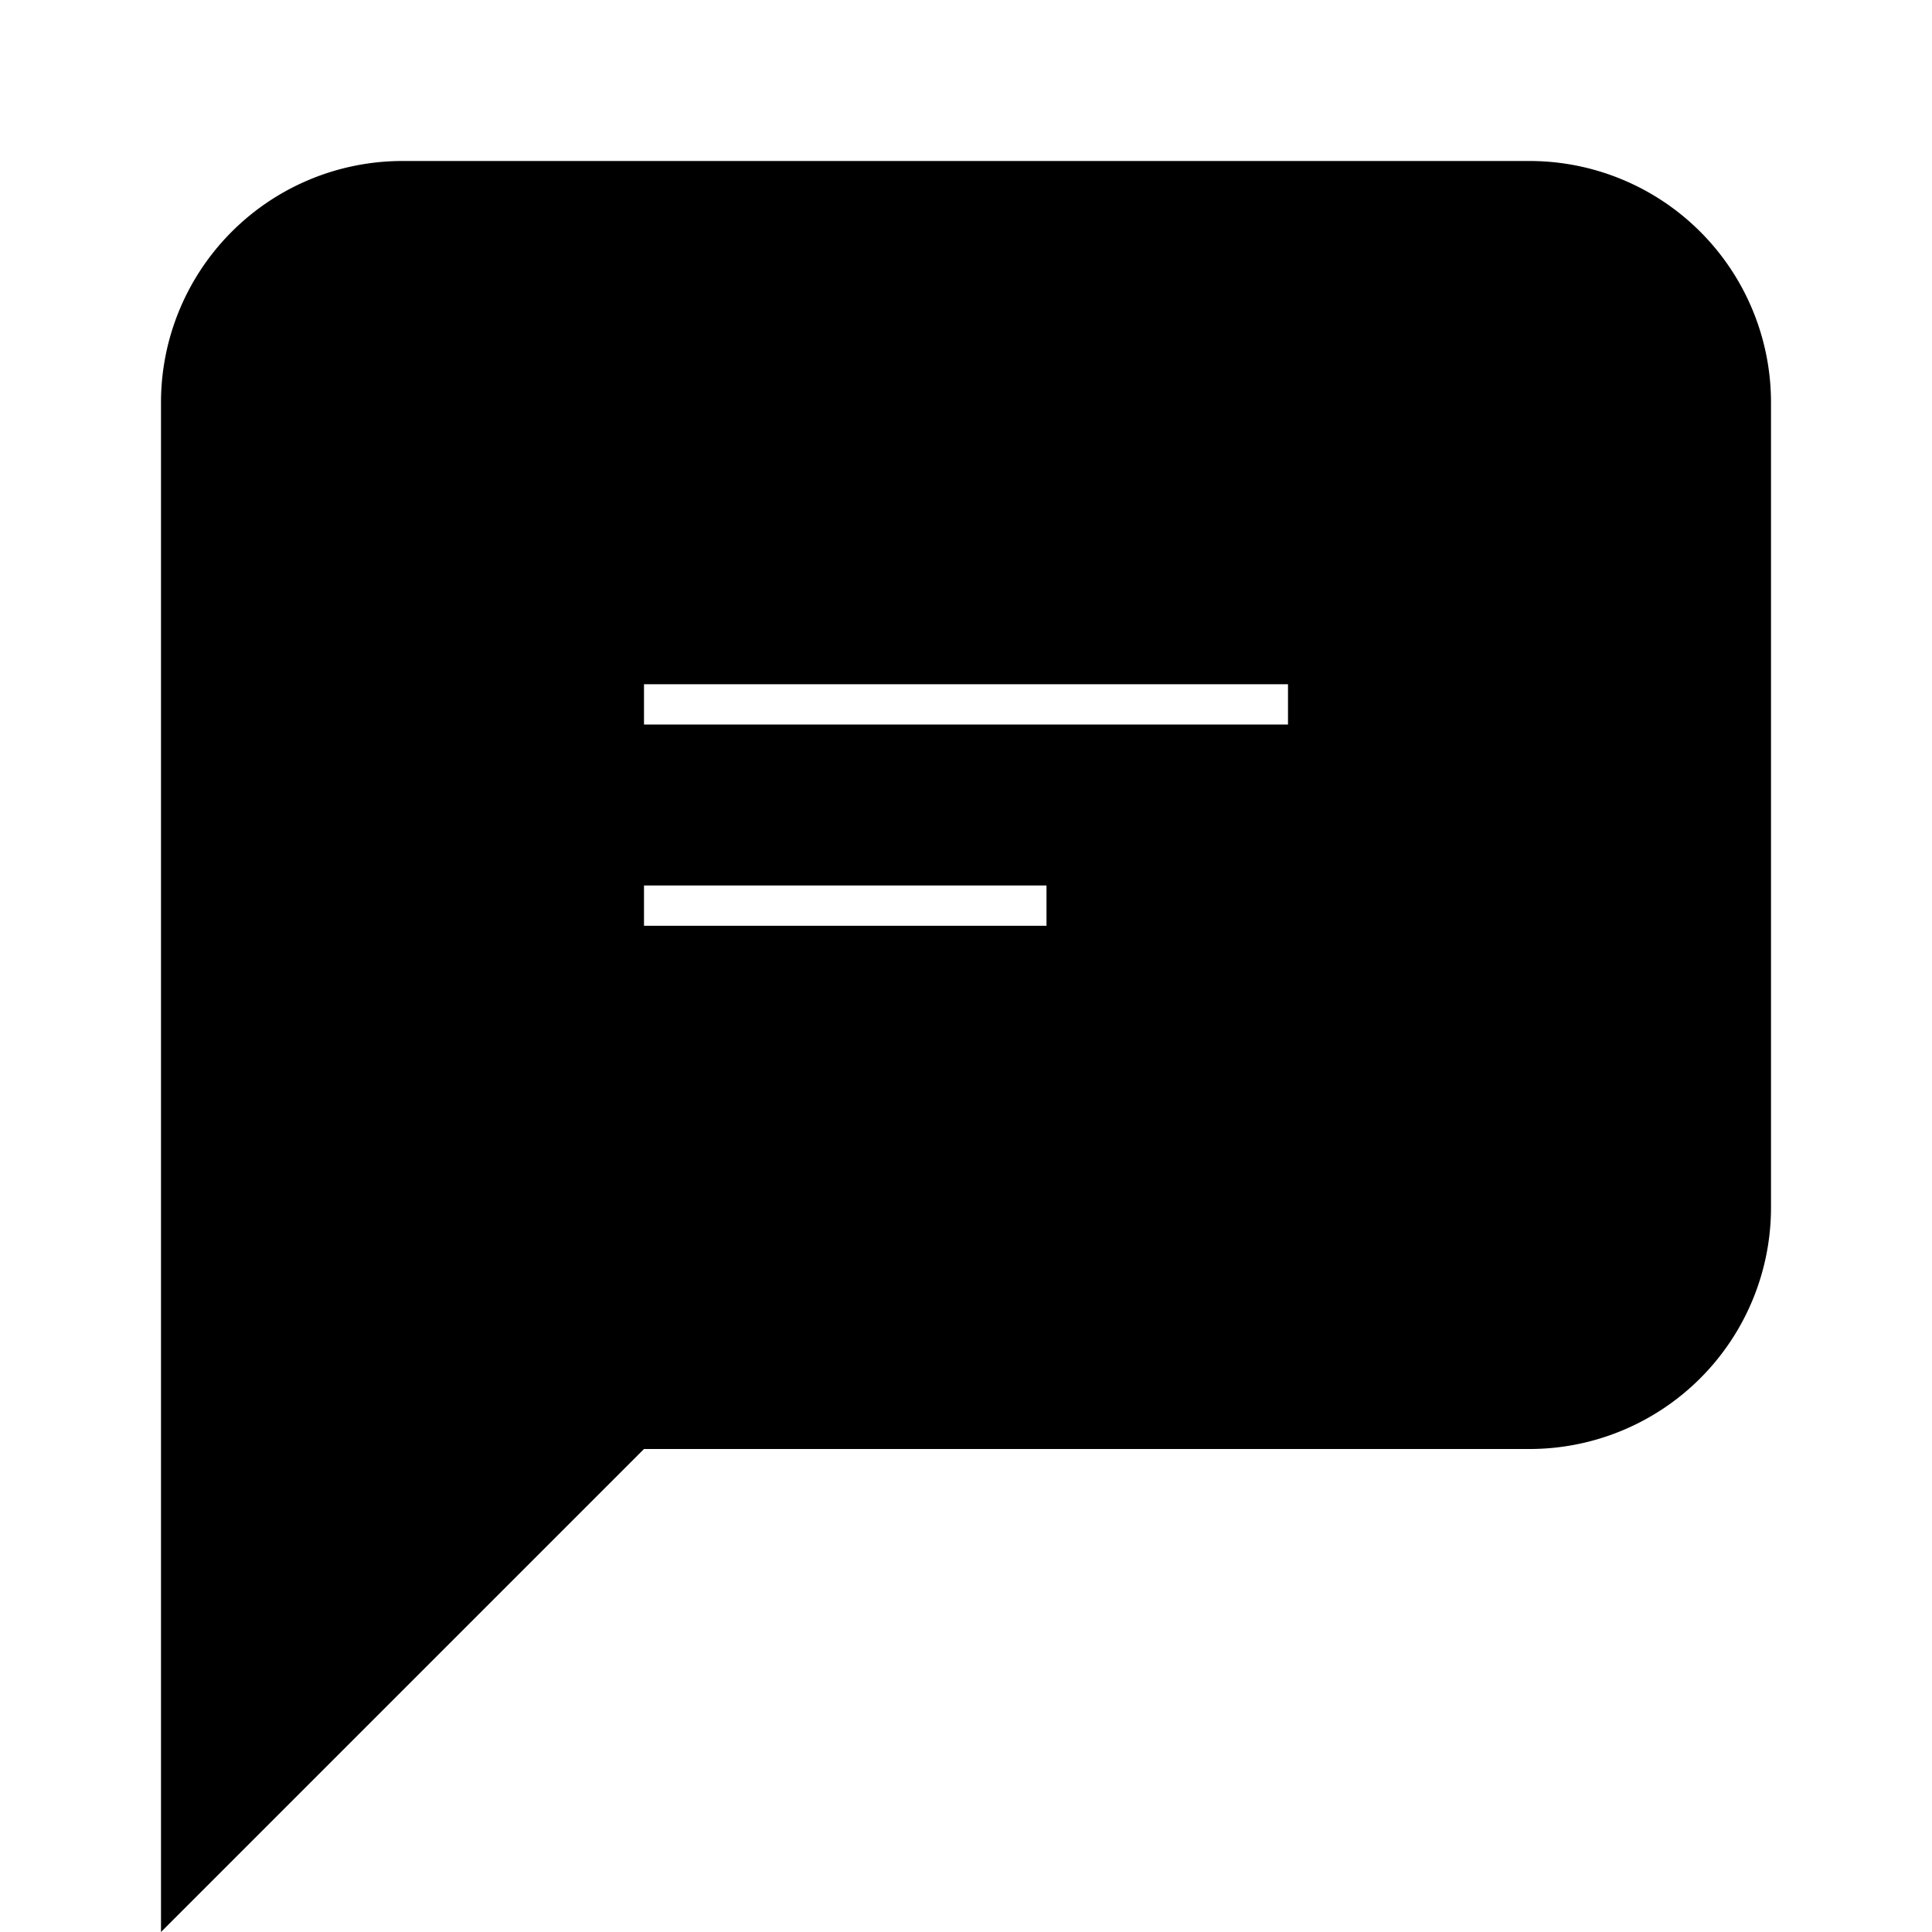 <svg id="Layer_1" data-name="Layer 1" xmlns="http://www.w3.org/2000/svg" viewBox="0 0 24 24"><title>iconoteka_text_message_l_f</title><path d="M19,2H5A3,3,0,0,0,2,5V24l6-6H19a3,3,0,0,0,3-3V5A3,3,0,0,0,19,2Zm-6,9.5H8V11h5ZM16,9H8V8.5h8Z"/></svg>